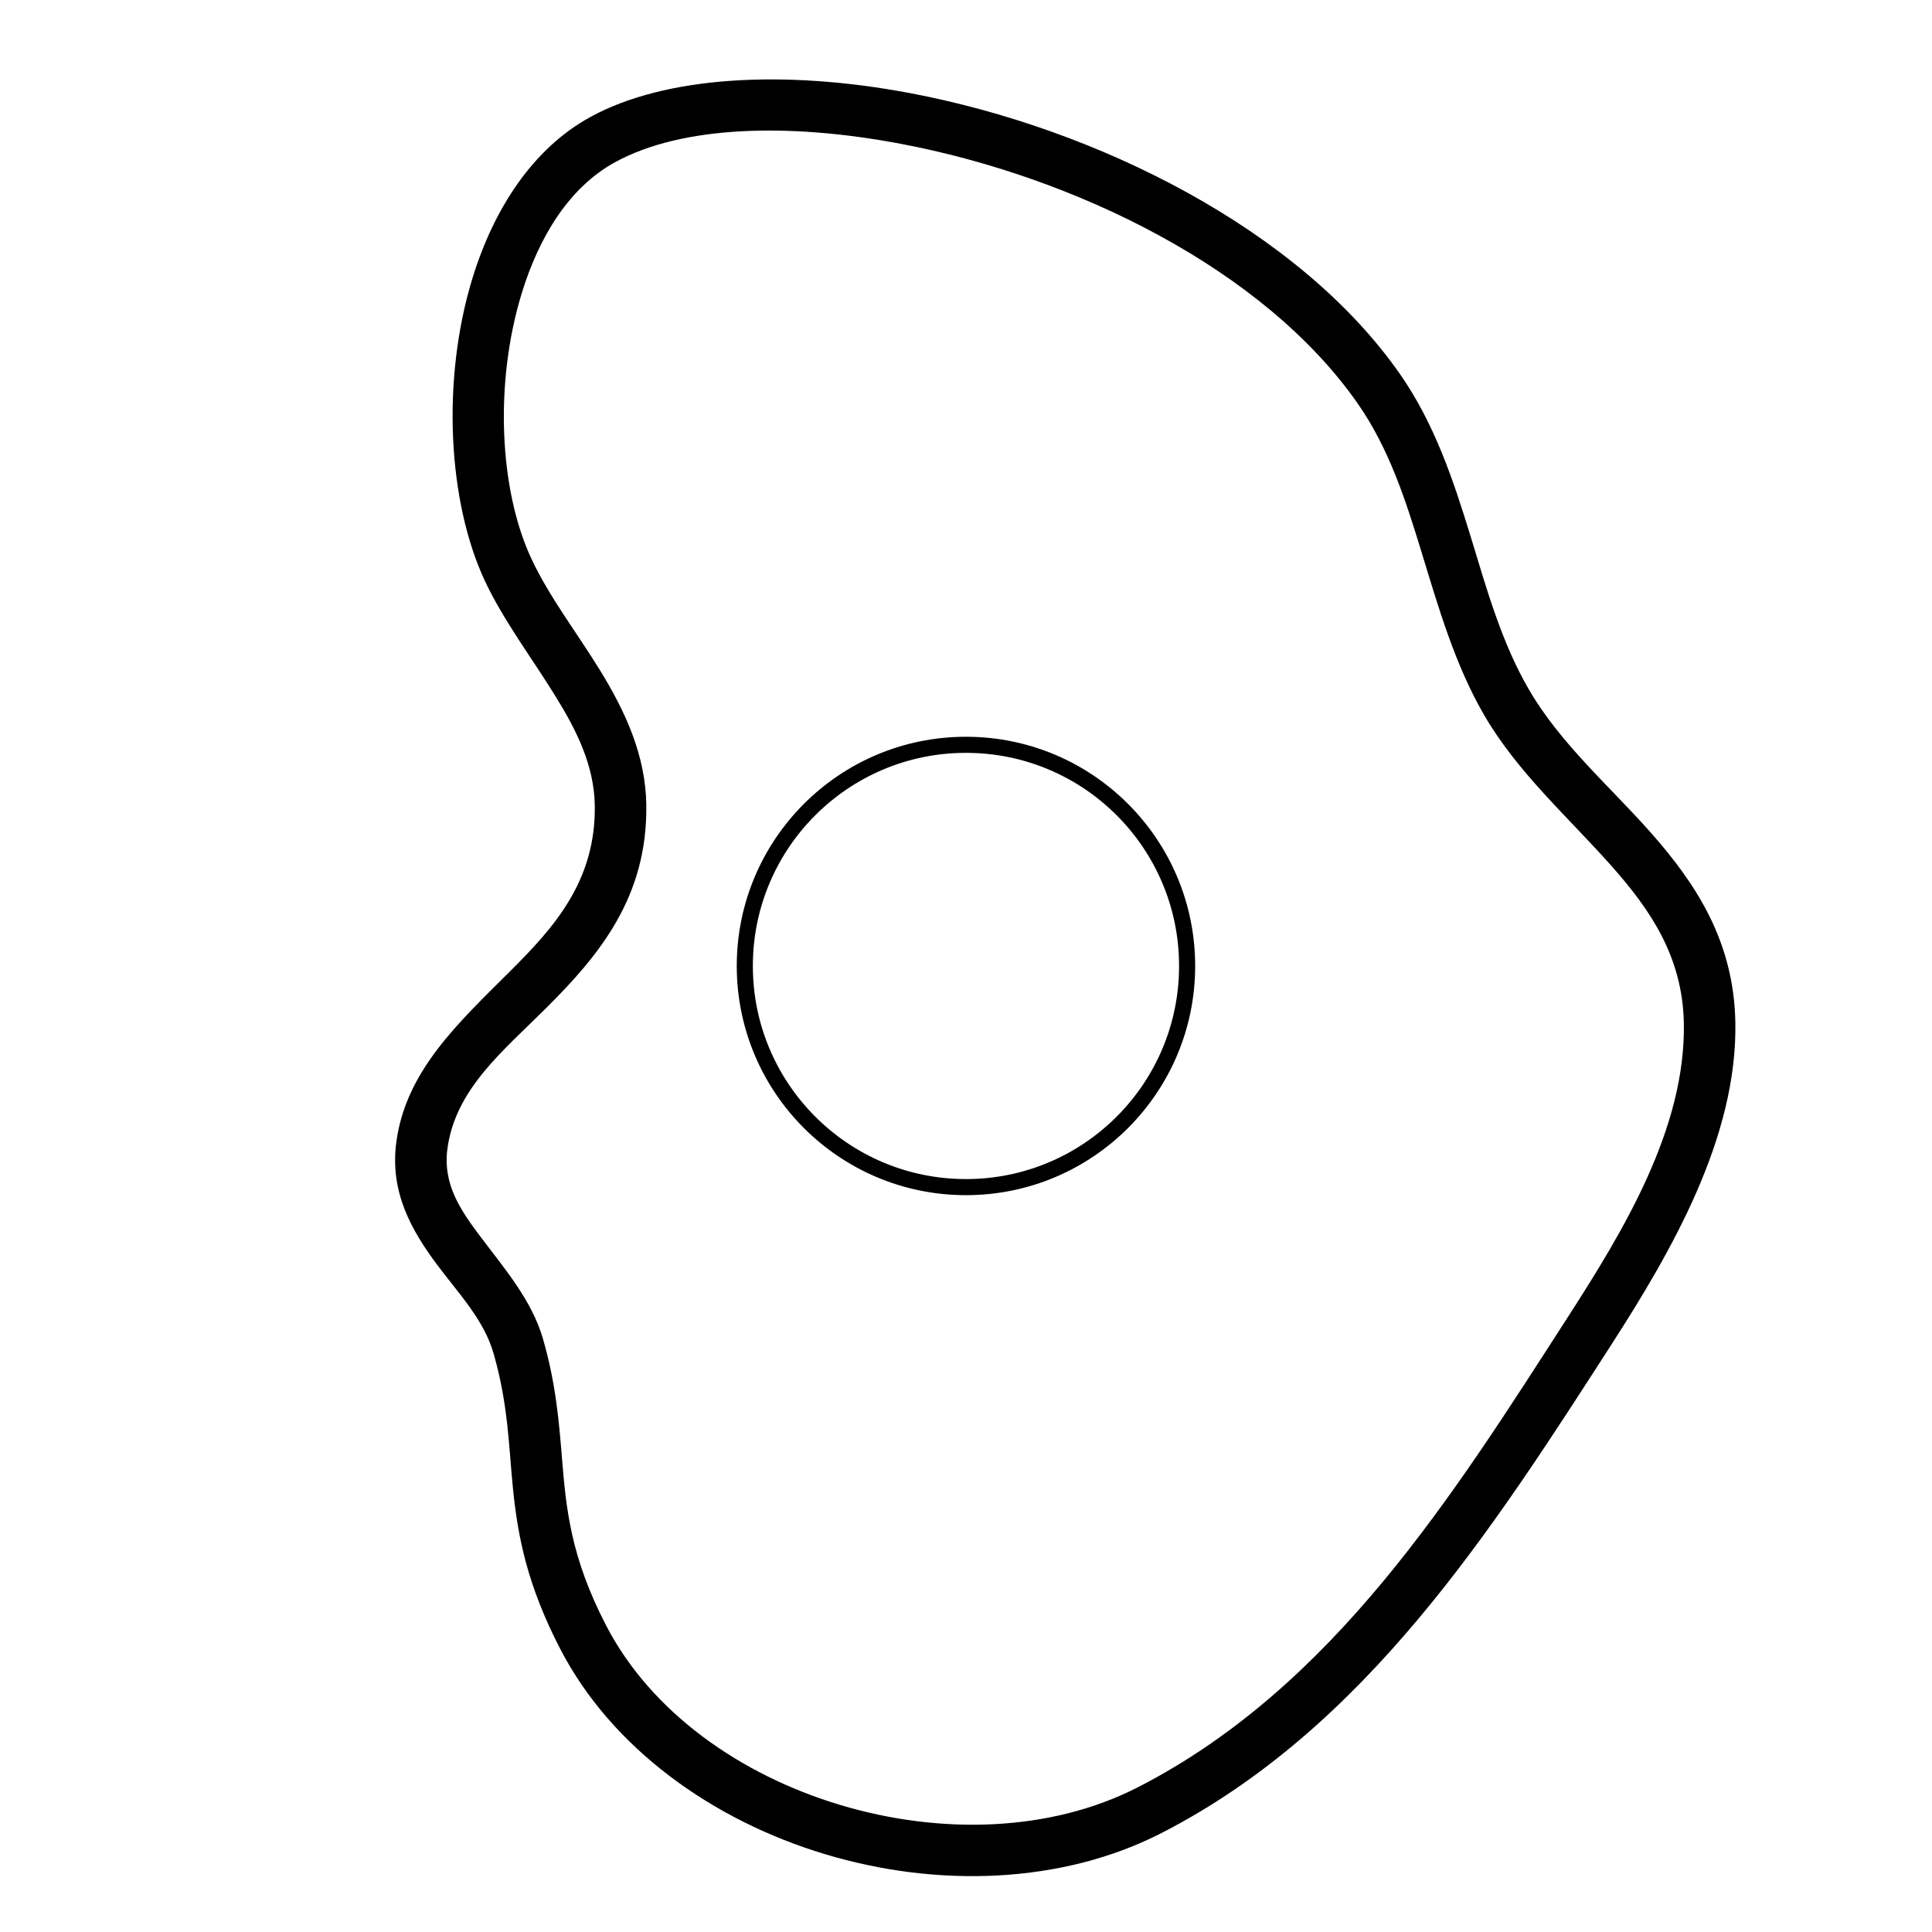 <svg viewBox="0 0 2500 2500" xmlns="http://www.w3.org/2000/svg" fill-rule="evenodd" clip-rule="evenodd" stroke-linecap="round" stroke-linejoin="round" stroke-miterlimit="1.5"><circle cx="326.584" cy="336.883" r="72.303" fill="none" stroke="#000" stroke-width="5.26" transform="matrix(3.958 0 0 3.958 -42.669 -83.435)"/><path d="M764.213 151.231c-73.973 40.404-125.03 117.958-152.889 208.886-40.197 131.195-31.982 289.462 16.39 392.154 24.047 51.053 60.49 99.054 91.32 149.036 26.988 43.746 49.813 88.999 50.609 140.993 1.503 98.23-53.408 158.464-109.358 214.278-67.377 67.213-135.68 129.688-147.57 222.287-8.108 63.14 18.753 112.097 53.525 158.548 27.17 36.294 60.027 70.518 72.493 114.067 19.235 67.209 19.497 120.233 25.124 175.48 6.165 60.59 17.943 123.645 61.361 207.266 66.39 127.872 196.255 221.103 342.347 265.083 145.656 43.853 306.881 38.596 435.54-27.418 263.678-135.287 427.315-391.846 581.401-630.99 78.242-121.435 163.946-269.072 161.025-418.468-2.027-103.548-49.841-177.745-109.751-245.403-53.333-60.233-116.839-114.746-157.771-185.413-35.128-60.66-54.134-129.118-74.867-196.939-22.488-73.575-46.924-146.41-91.124-209.99C1681.2 296.513 1418.51 166.01 1177.75 120.537c-163.805-30.943-317.204-21.922-413.538 30.694zm31.954 58.51c85.951-46.942 223.064-51.3 369.212-23.695 224.164 42.341 470.1 161.492 591.901 336.696 40.217 57.855 61.643 124.478 82.109 191.429 22.226 72.704 43.273 145.829 80.933 210.855 43.156 74.516 109.311 132.69 165.547 196.2 49.663 56.085 91.325 116.674 93.006 202.509 2.673 136.5-78.925 270.106-150.412 381.055-147.908 229.557-302.687 477.924-555.796 607.79-113.96 58.468-256.862 61.74-385.886 22.896-128.588-38.719-243.957-119.413-302.397-231.968-46.372-89.309-51.882-152.35-57.2-216.773-3.918-47.458-7.761-95.61-24.36-153.6-14.676-51.288-51.218-92.936-83.214-135.676-24.398-32.59-46.46-65.799-40.773-110.102 9.99-77.778 71.94-127.128 128.532-183.578 68.018-67.85 130.76-143.086 128.934-262.5-.983-64.258-27.174-120.906-60.528-174.974-29.51-47.842-64.731-93.577-87.749-142.44-42.454-90.127-48.24-229.08-12.962-344.218 22.456-73.294 61.478-137.338 121.103-169.905z"/></svg>